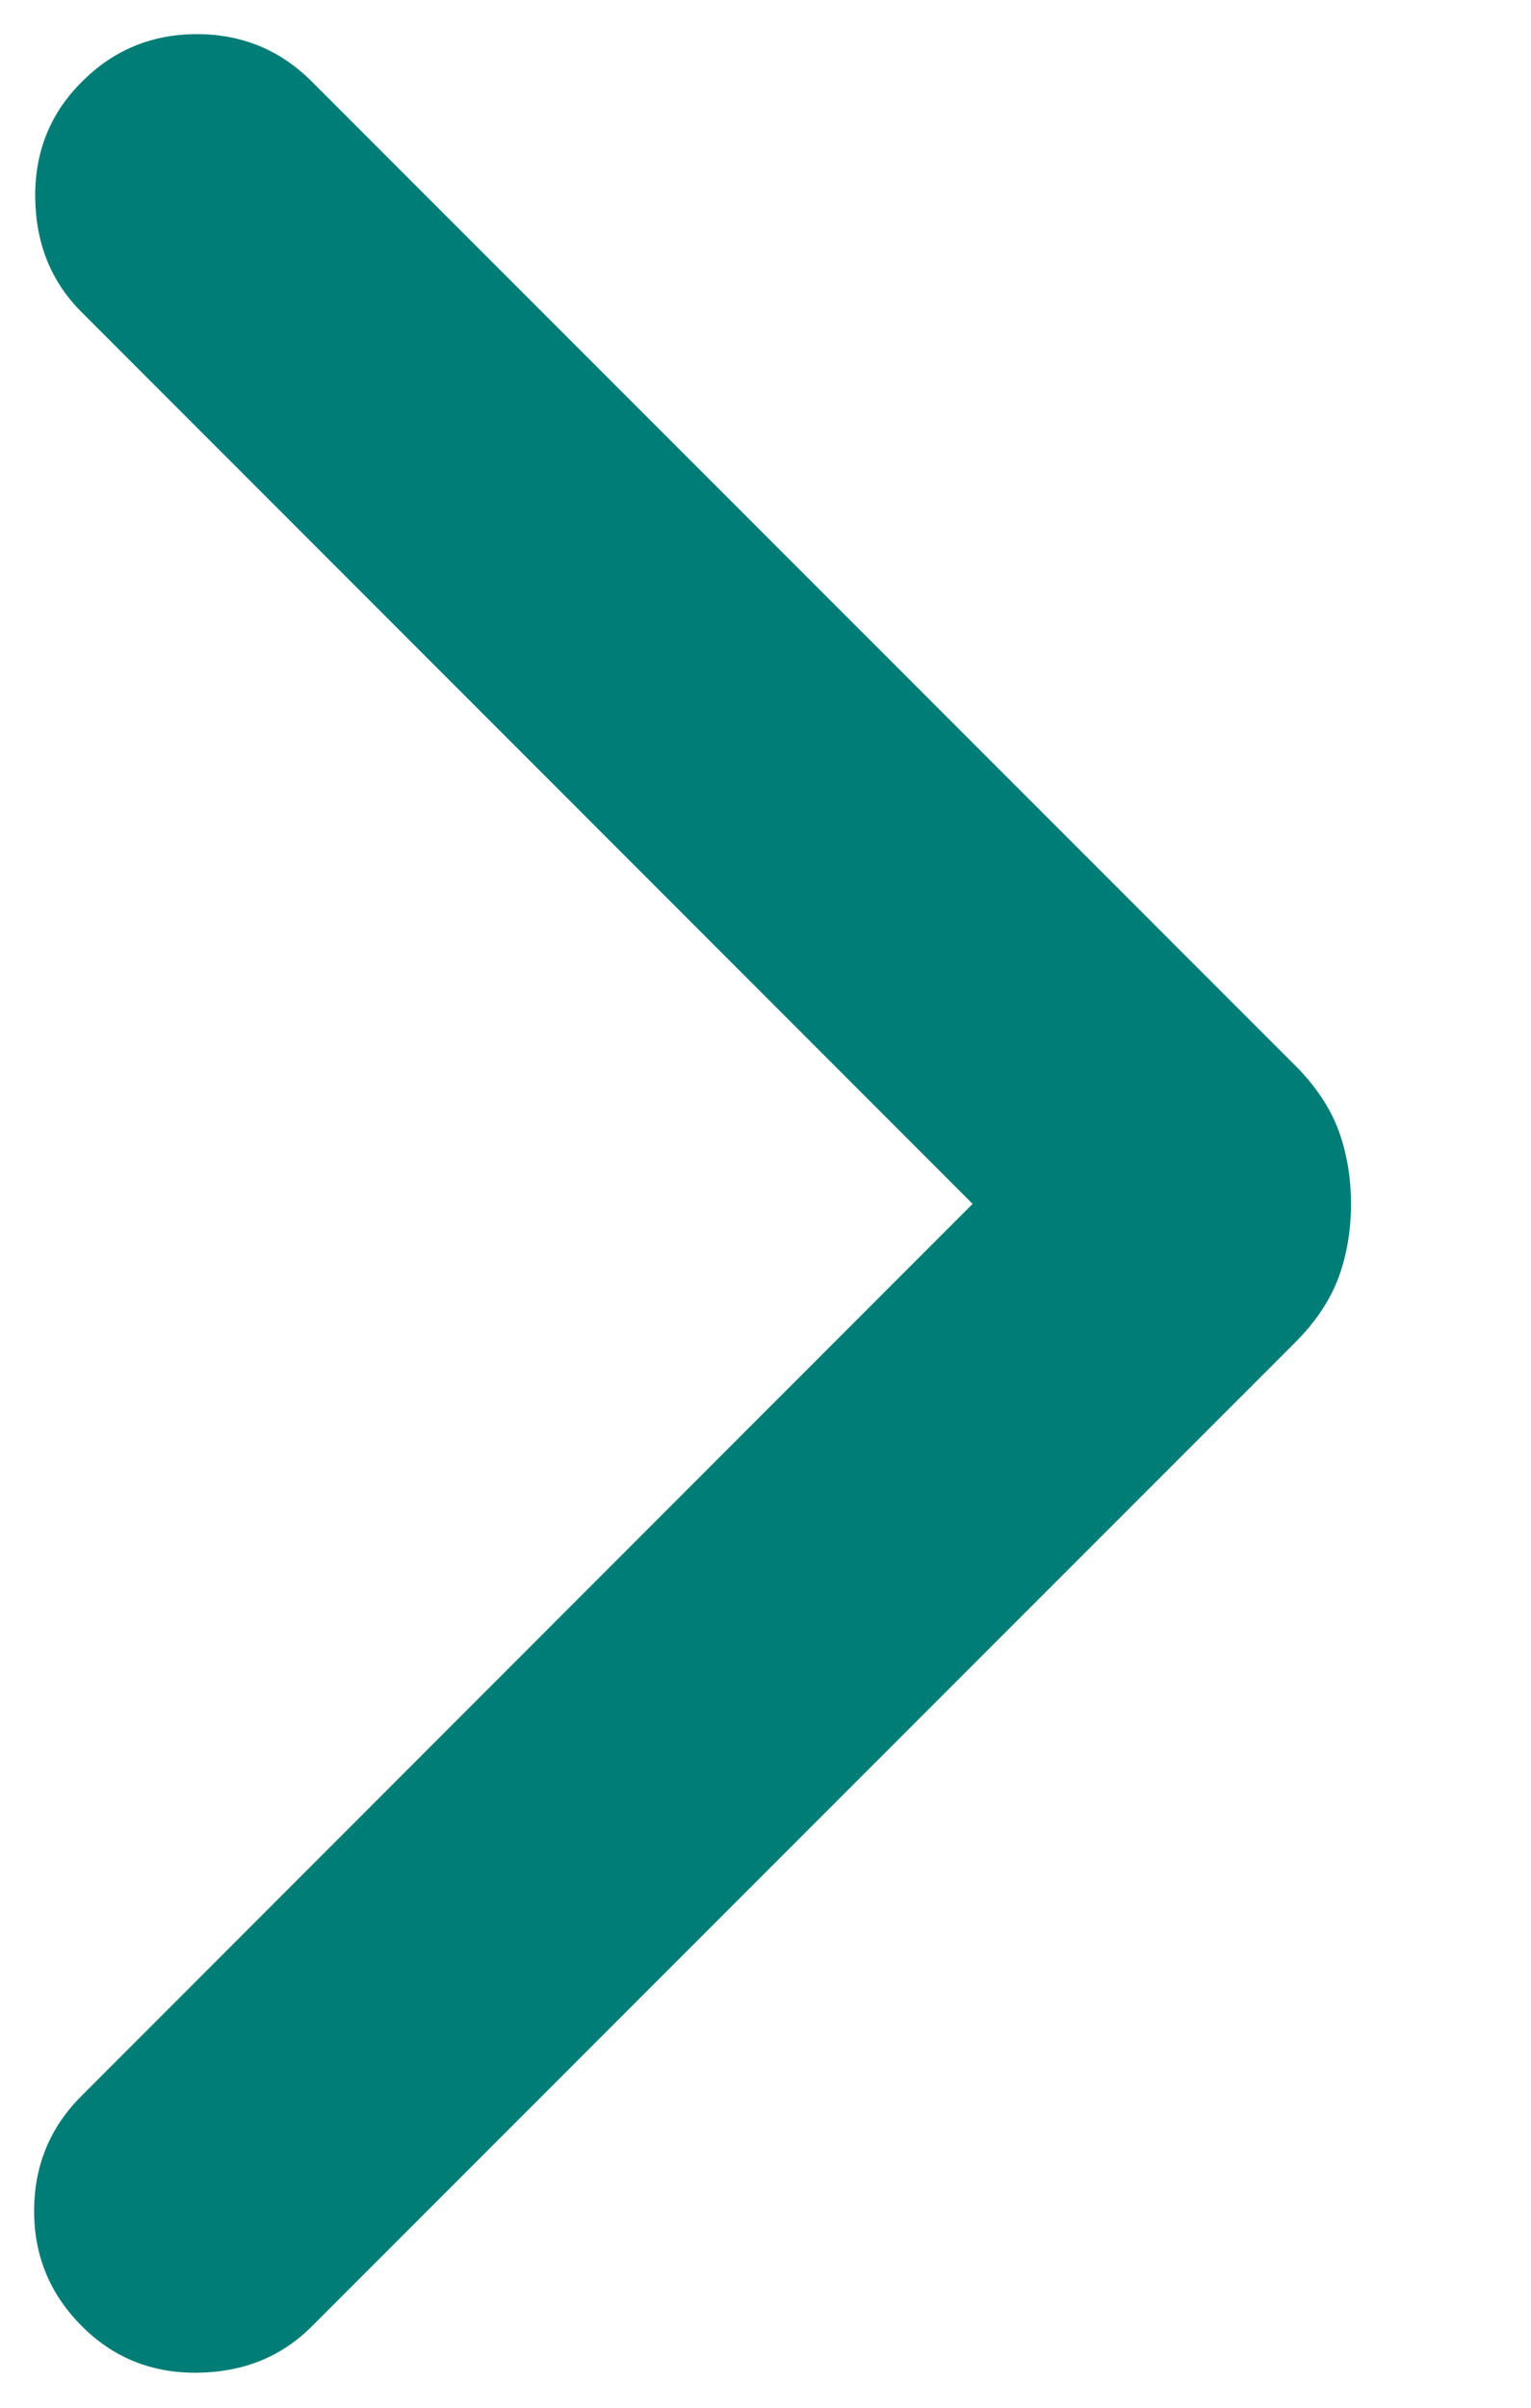 <svg width="7" height="11" viewBox="0 0 7 11" fill="none" xmlns="http://www.w3.org/2000/svg">
<path d="M4.447 5.5L0.374 1.427C0.235 1.289 0.164 1.115 0.161 0.905C0.158 0.696 0.229 0.518 0.374 0.374C0.518 0.229 0.694 0.156 0.9 0.156C1.107 0.156 1.283 0.229 1.427 0.374L5.922 4.868C6.015 4.961 6.081 5.06 6.12 5.164C6.158 5.268 6.177 5.38 6.177 5.5C6.177 5.621 6.158 5.733 6.12 5.837C6.081 5.941 6.015 6.04 5.922 6.133L1.427 10.627C1.289 10.766 1.115 10.837 0.905 10.84C0.696 10.843 0.518 10.772 0.374 10.627C0.229 10.482 0.156 10.307 0.156 10.101C0.156 9.894 0.229 9.718 0.374 9.574L4.447 5.5Z" fill="#007D76"/>
</svg>
